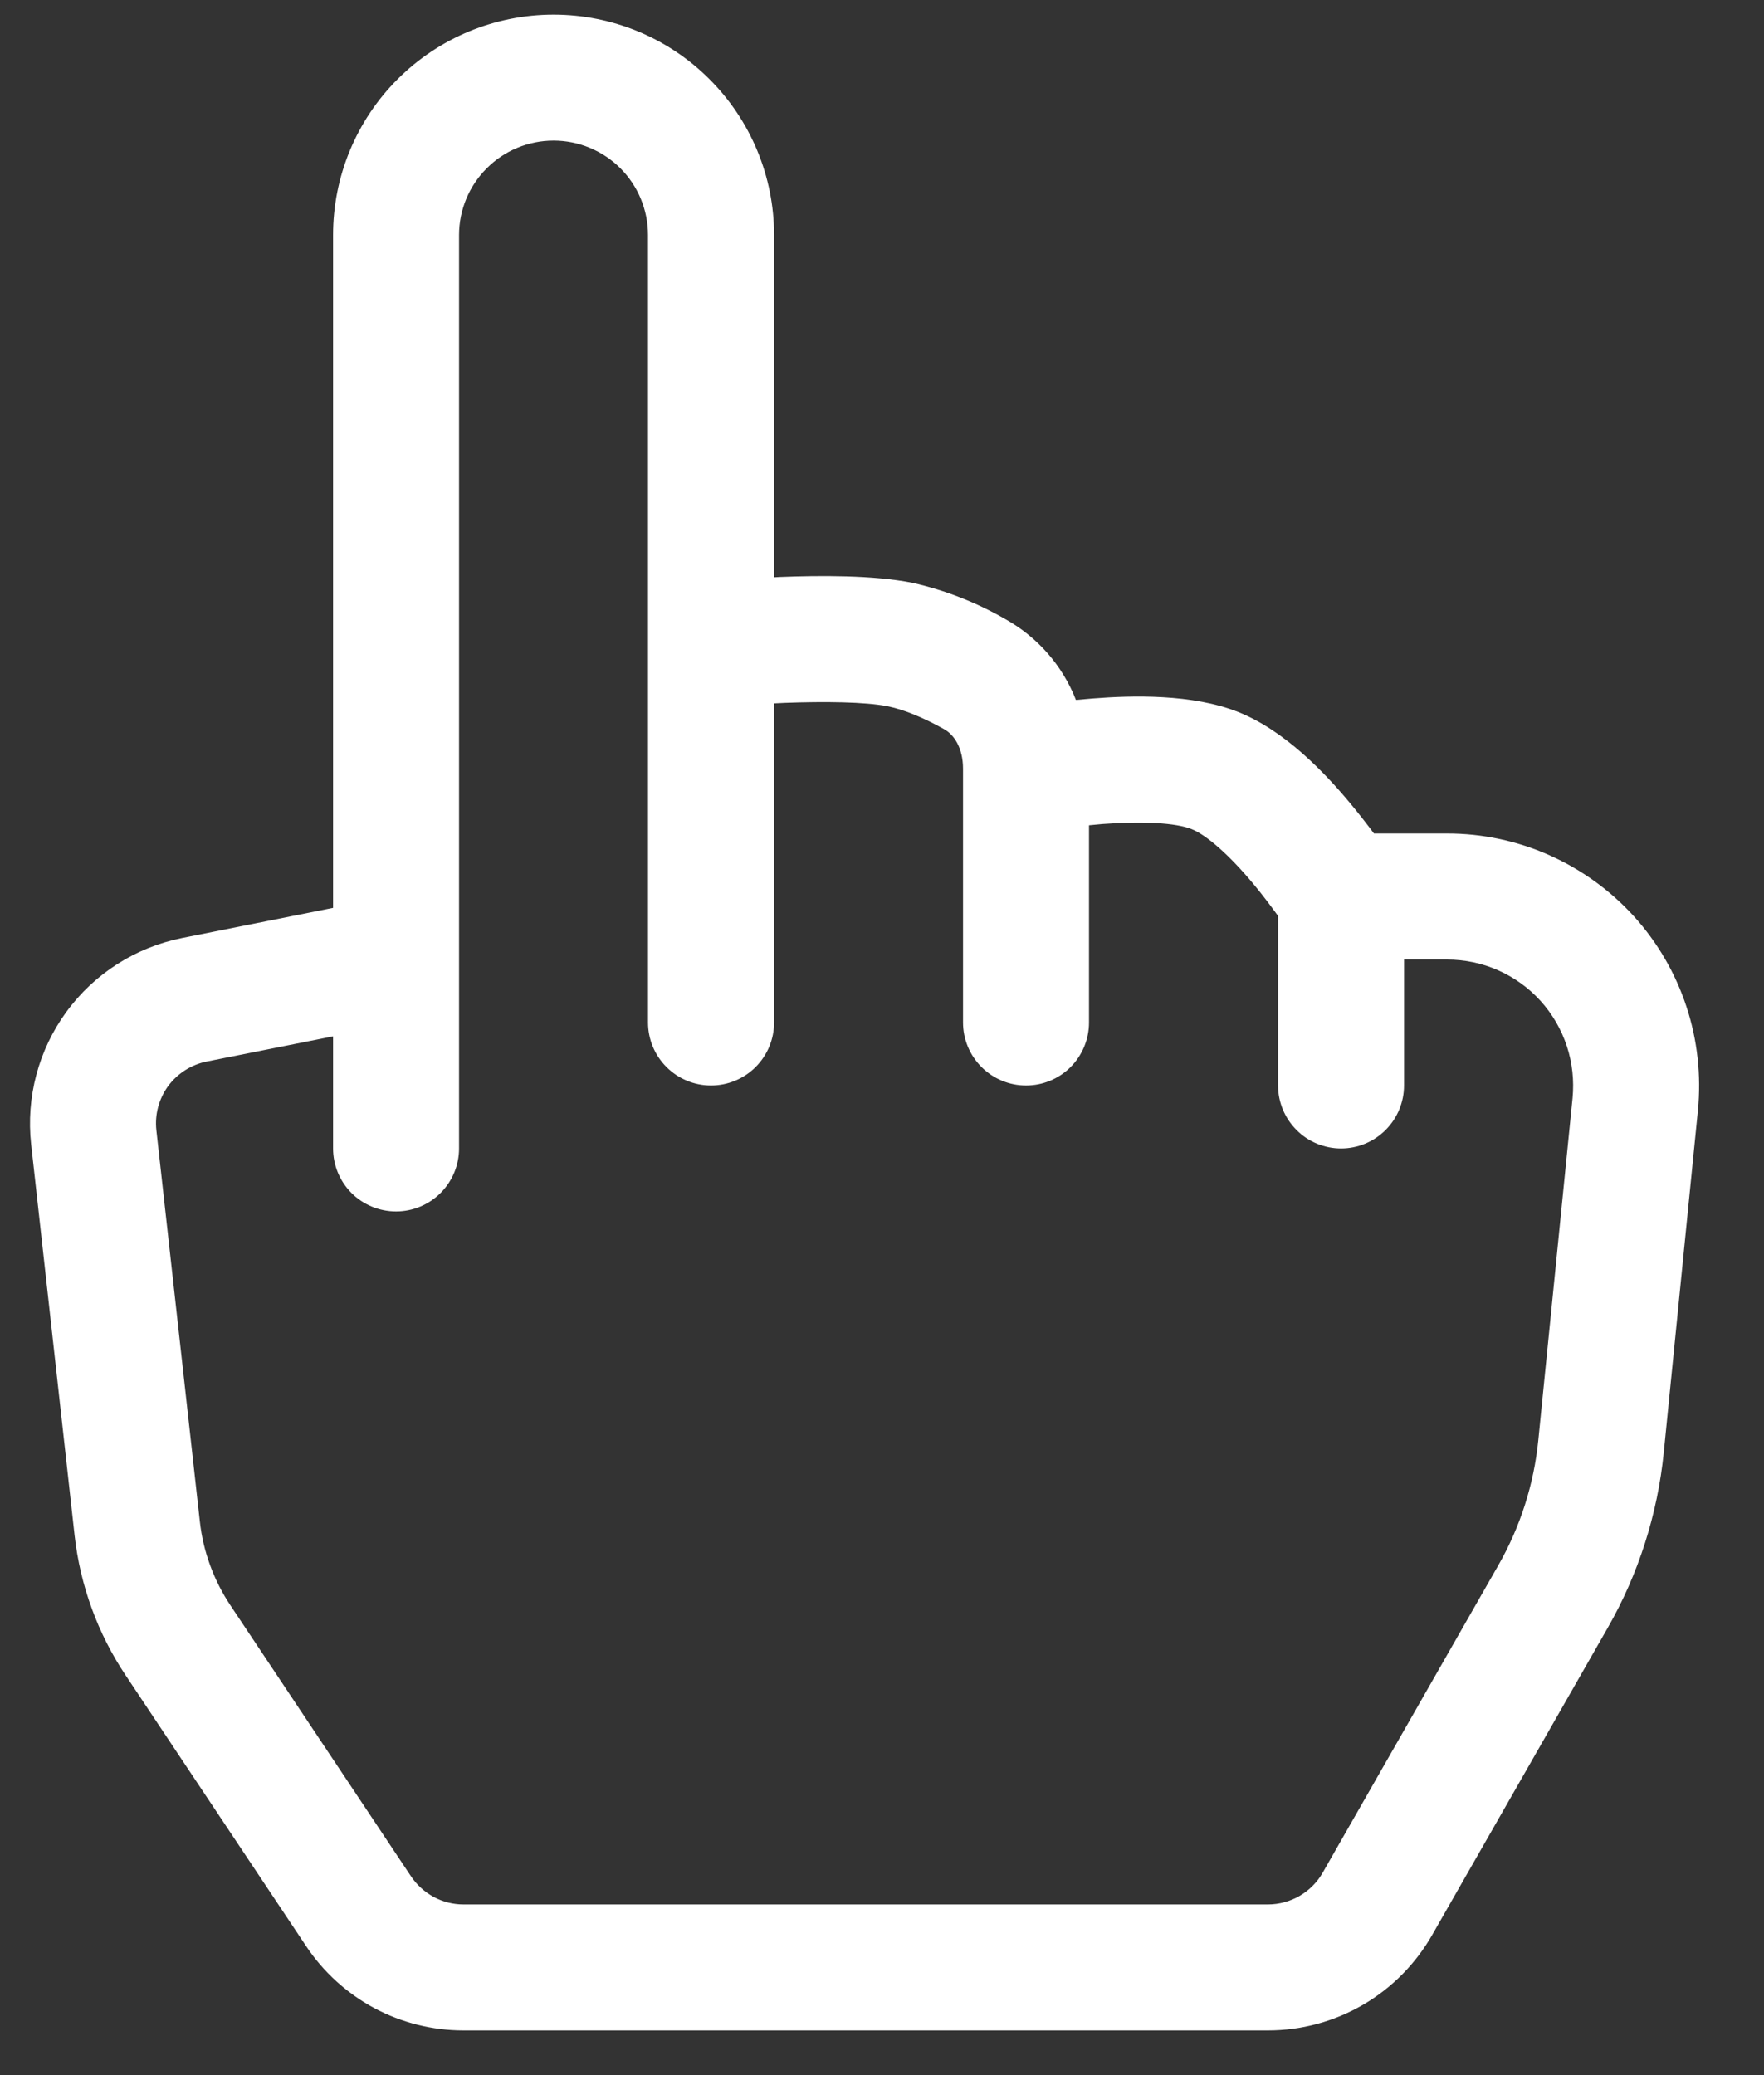 <svg width="17" height="20" viewBox="0 0 17 20" fill="none" xmlns="http://www.w3.org/2000/svg">
<rect x="0" y="0" width="17" height="20" fill="#333333" stroke="none"/>
<path d="M5.335 1.355C5.576 1.355 5.808 1.451 5.979 1.622C6.149 1.792 6.245 2.024 6.245 2.265V9.855C6.245 10.016 6.309 10.17 6.423 10.284C6.537 10.398 6.691 10.462 6.852 10.462C7.013 10.462 7.168 10.398 7.282 10.284C7.396 10.17 7.46 10.016 7.46 9.855V6.779L7.564 6.774C7.949 6.76 8.338 6.764 8.555 6.807C8.718 6.84 8.912 6.923 9.099 7.028C9.192 7.079 9.281 7.206 9.281 7.409V9.855C9.281 10.016 9.345 10.17 9.459 10.284C9.573 10.398 9.727 10.462 9.888 10.462C10.049 10.462 10.204 10.398 10.318 10.284C10.431 10.17 10.495 10.016 10.495 9.855V7.954C10.538 7.95 10.581 7.946 10.624 7.942C11.008 7.913 11.333 7.93 11.484 7.991C11.627 8.047 11.848 8.242 12.074 8.513C12.172 8.63 12.256 8.744 12.317 8.828V10.462C12.317 10.623 12.381 10.777 12.495 10.891C12.608 11.005 12.763 11.069 12.924 11.069C13.085 11.069 13.239 11.005 13.353 10.891C13.467 10.777 13.531 10.623 13.531 10.462V9.248H13.946C14.116 9.248 14.284 9.283 14.439 9.352C14.594 9.421 14.733 9.521 14.847 9.647C14.961 9.773 15.047 9.922 15.1 10.083C15.153 10.244 15.171 10.415 15.155 10.583L14.825 13.88C14.783 14.304 14.652 14.714 14.441 15.084L12.747 18.049C12.694 18.142 12.617 18.219 12.524 18.273C12.432 18.326 12.327 18.355 12.22 18.355H4.466C4.366 18.355 4.268 18.33 4.18 18.283C4.092 18.235 4.017 18.167 3.961 18.084L2.221 15.473C2.06 15.231 1.958 14.954 1.926 14.665L1.507 10.894C1.49 10.743 1.531 10.591 1.62 10.468C1.71 10.346 1.843 10.261 1.992 10.231L3.21 9.988V11.069C3.21 11.23 3.274 11.384 3.387 11.498C3.501 11.612 3.656 11.676 3.817 11.676C3.978 11.676 4.132 11.612 4.246 11.498C4.36 11.384 4.424 11.23 4.424 11.069V2.265C4.424 2.024 4.52 1.792 4.691 1.622C4.861 1.451 5.093 1.355 5.335 1.355ZM7.46 5.564V2.265C7.46 1.702 7.236 1.161 6.837 0.763C6.439 0.364 5.898 0.141 5.335 0.141C4.771 0.141 4.231 0.364 3.832 0.763C3.433 1.161 3.21 1.702 3.21 2.265V8.75L1.752 9.041C1.306 9.131 0.909 9.384 0.64 9.752C0.371 10.12 0.25 10.575 0.3 11.028L0.719 14.799C0.773 15.281 0.942 15.744 1.211 16.147L2.951 18.758C3.117 19.007 3.343 19.212 3.607 19.354C3.871 19.495 4.167 19.569 4.466 19.569H12.22C12.541 19.569 12.856 19.484 13.134 19.323C13.411 19.162 13.641 18.93 13.801 18.651L15.495 15.687C15.791 15.169 15.974 14.594 16.034 14L16.363 10.704C16.396 10.366 16.359 10.025 16.253 9.703C16.147 9.38 15.975 9.084 15.747 8.832C15.519 8.581 15.241 8.38 14.931 8.242C14.621 8.104 14.286 8.033 13.946 8.033H13.241C13.165 7.931 13.086 7.83 13.004 7.732C12.772 7.454 12.385 7.043 11.935 6.863C11.493 6.686 10.908 6.702 10.529 6.732L10.369 6.746C10.24 6.415 9.999 6.14 9.689 5.967C9.41 5.806 9.108 5.688 8.793 5.617C8.416 5.542 7.896 5.546 7.518 5.561L7.46 5.564Z" fill="white"/>
</svg>
